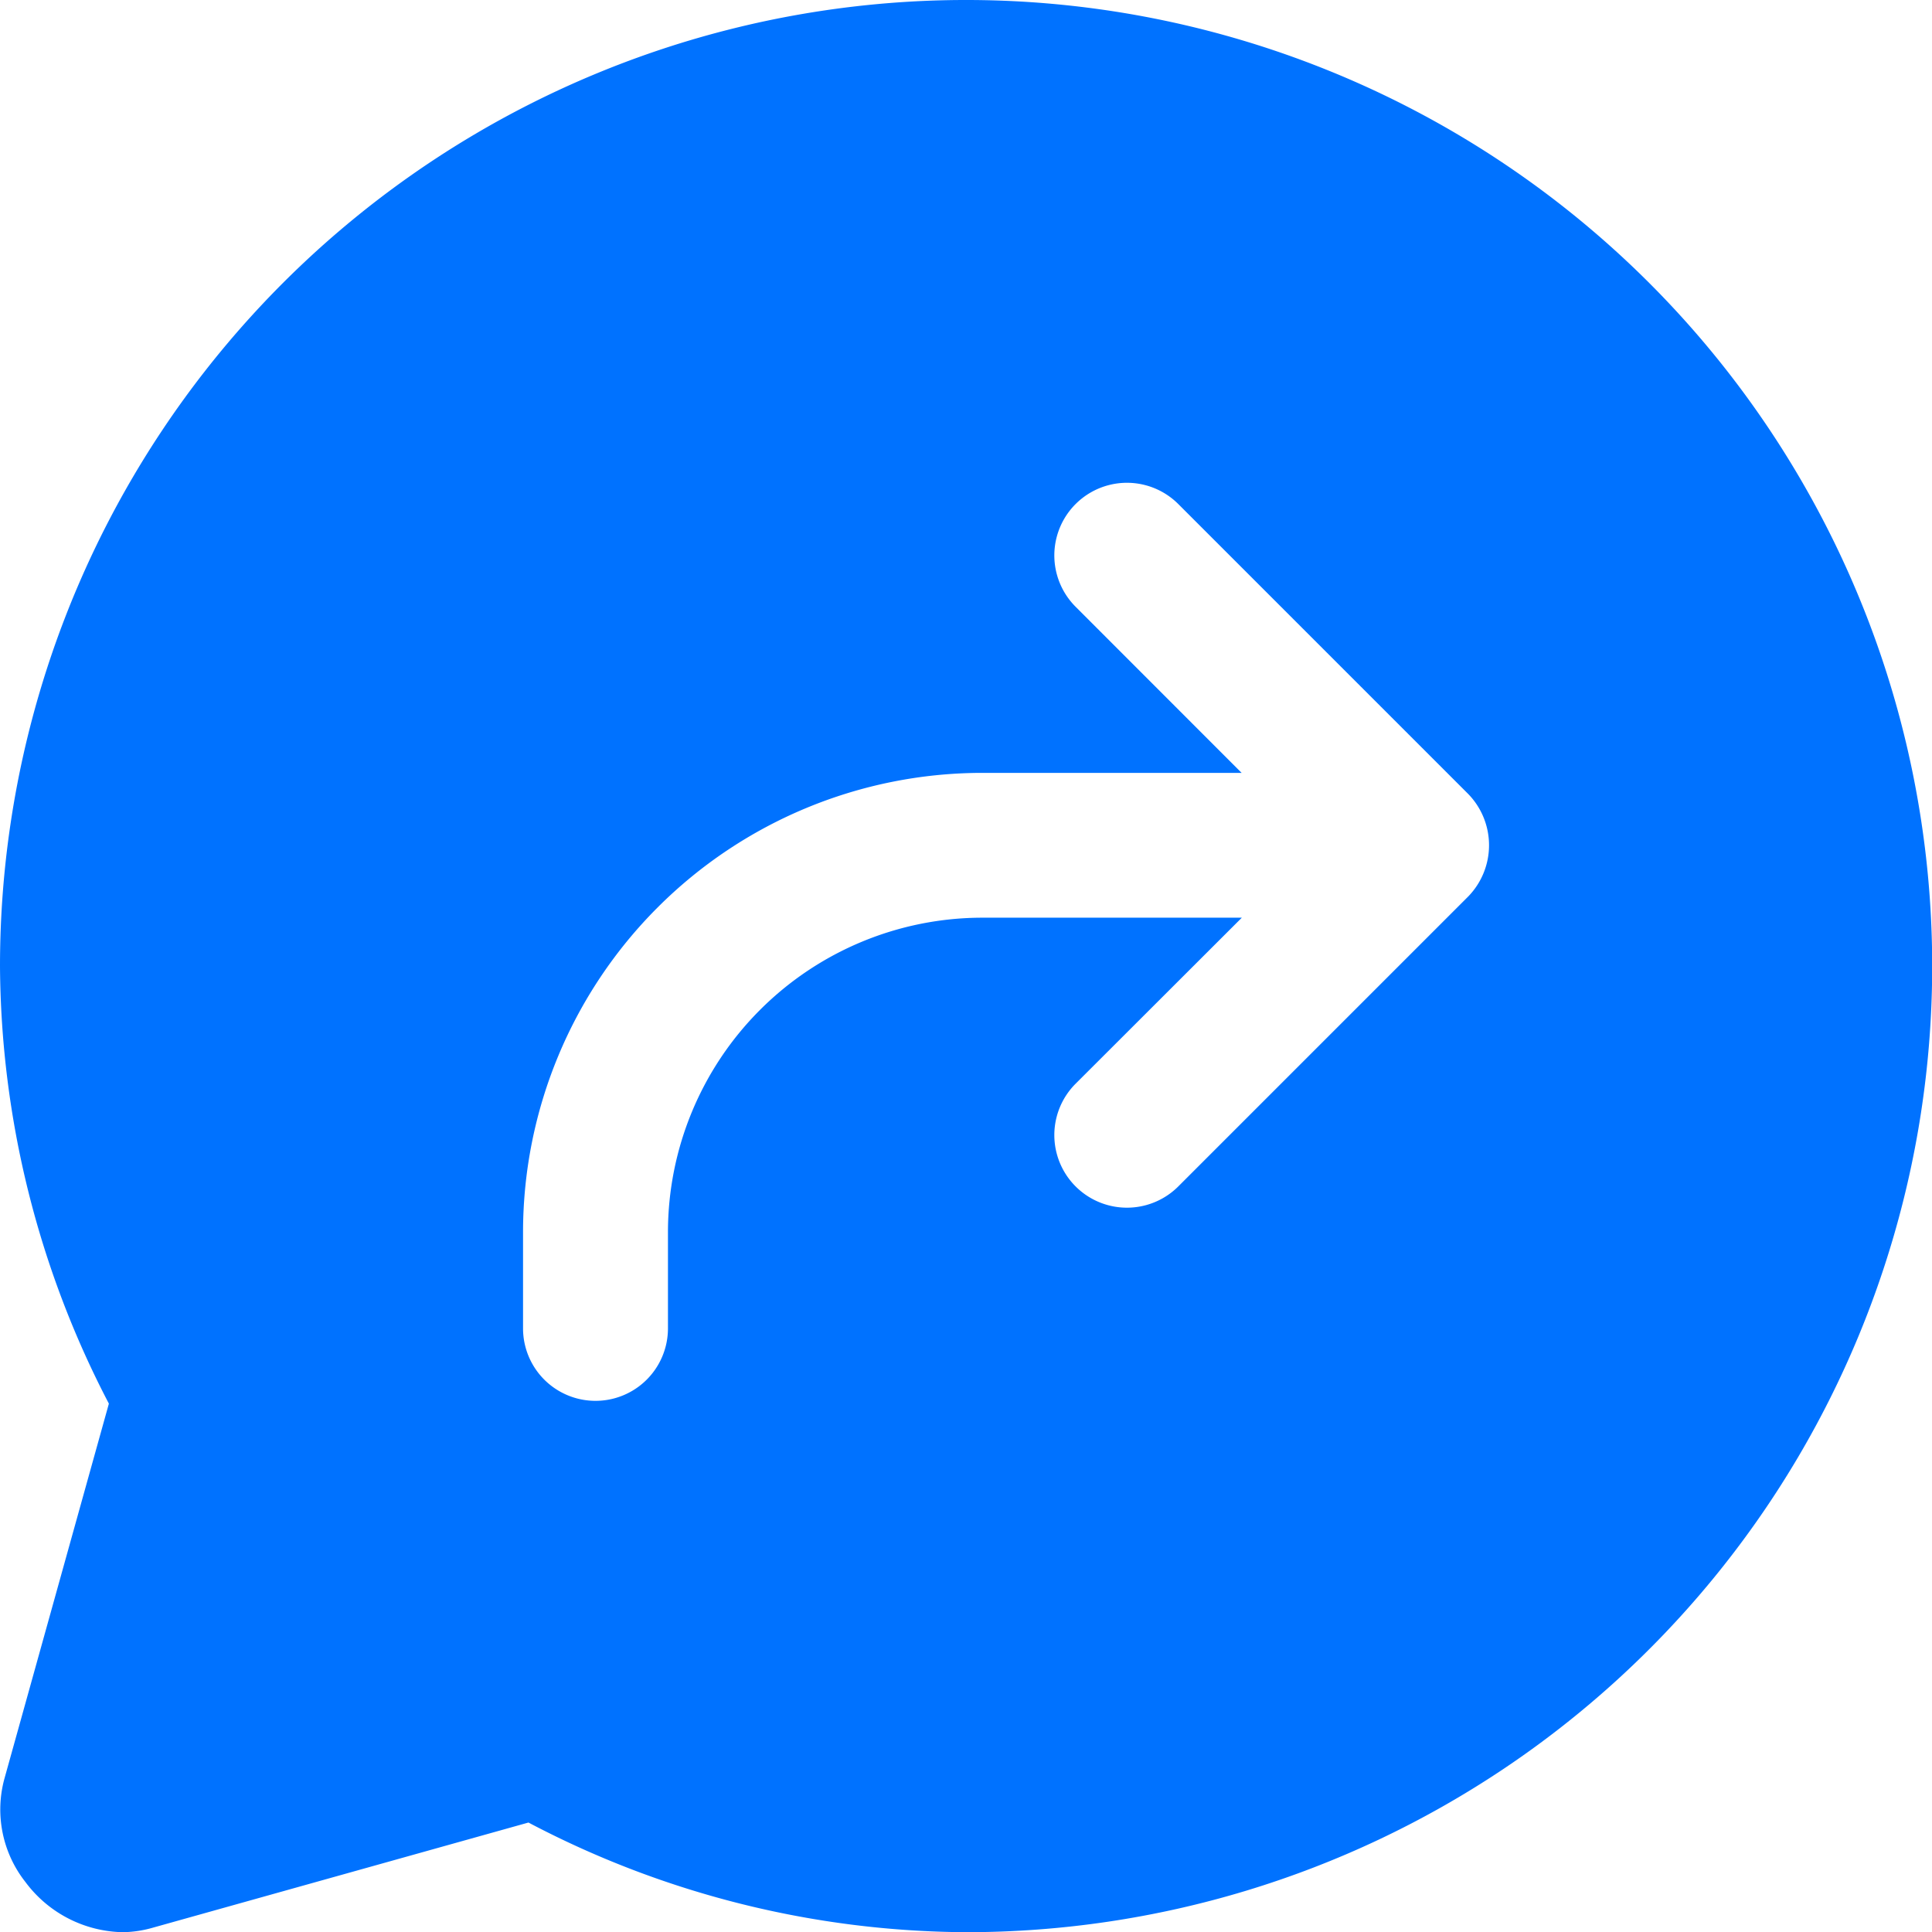 <svg xmlns="http://www.w3.org/2000/svg" width="19.998" height="19.998" viewBox="0 0 19.998 19.998">
  <path id="Transfer_service" data-name="Transfer service" d="M10,20A9.818,9.818,0,0,1,5.47,18.865L1.587,19.952A1.178,1.178,0,0,1,1.272,20a1.284,1.284,0,0,1-1.01-.521A1.212,1.212,0,0,1,.046,18.41l1.081-3.881A9.9,9.9,0,0,1,0,10,10,10,0,1,1,10,20Zm.165-12a4.756,4.756,0,0,0-4.751,4.75v1a.75.75,0,0,0,1.5,0v-1a3.256,3.256,0,0,1,3.252-3.251h2.688l-1.722,1.72a.751.751,0,1,0,1.066,1.06l3-3a.761.761,0,0,0,0-1.06l-3-3a.751.751,0,1,0-1.066,1.06L12.852,8Z" fill="#0072ff"/>
</svg>
